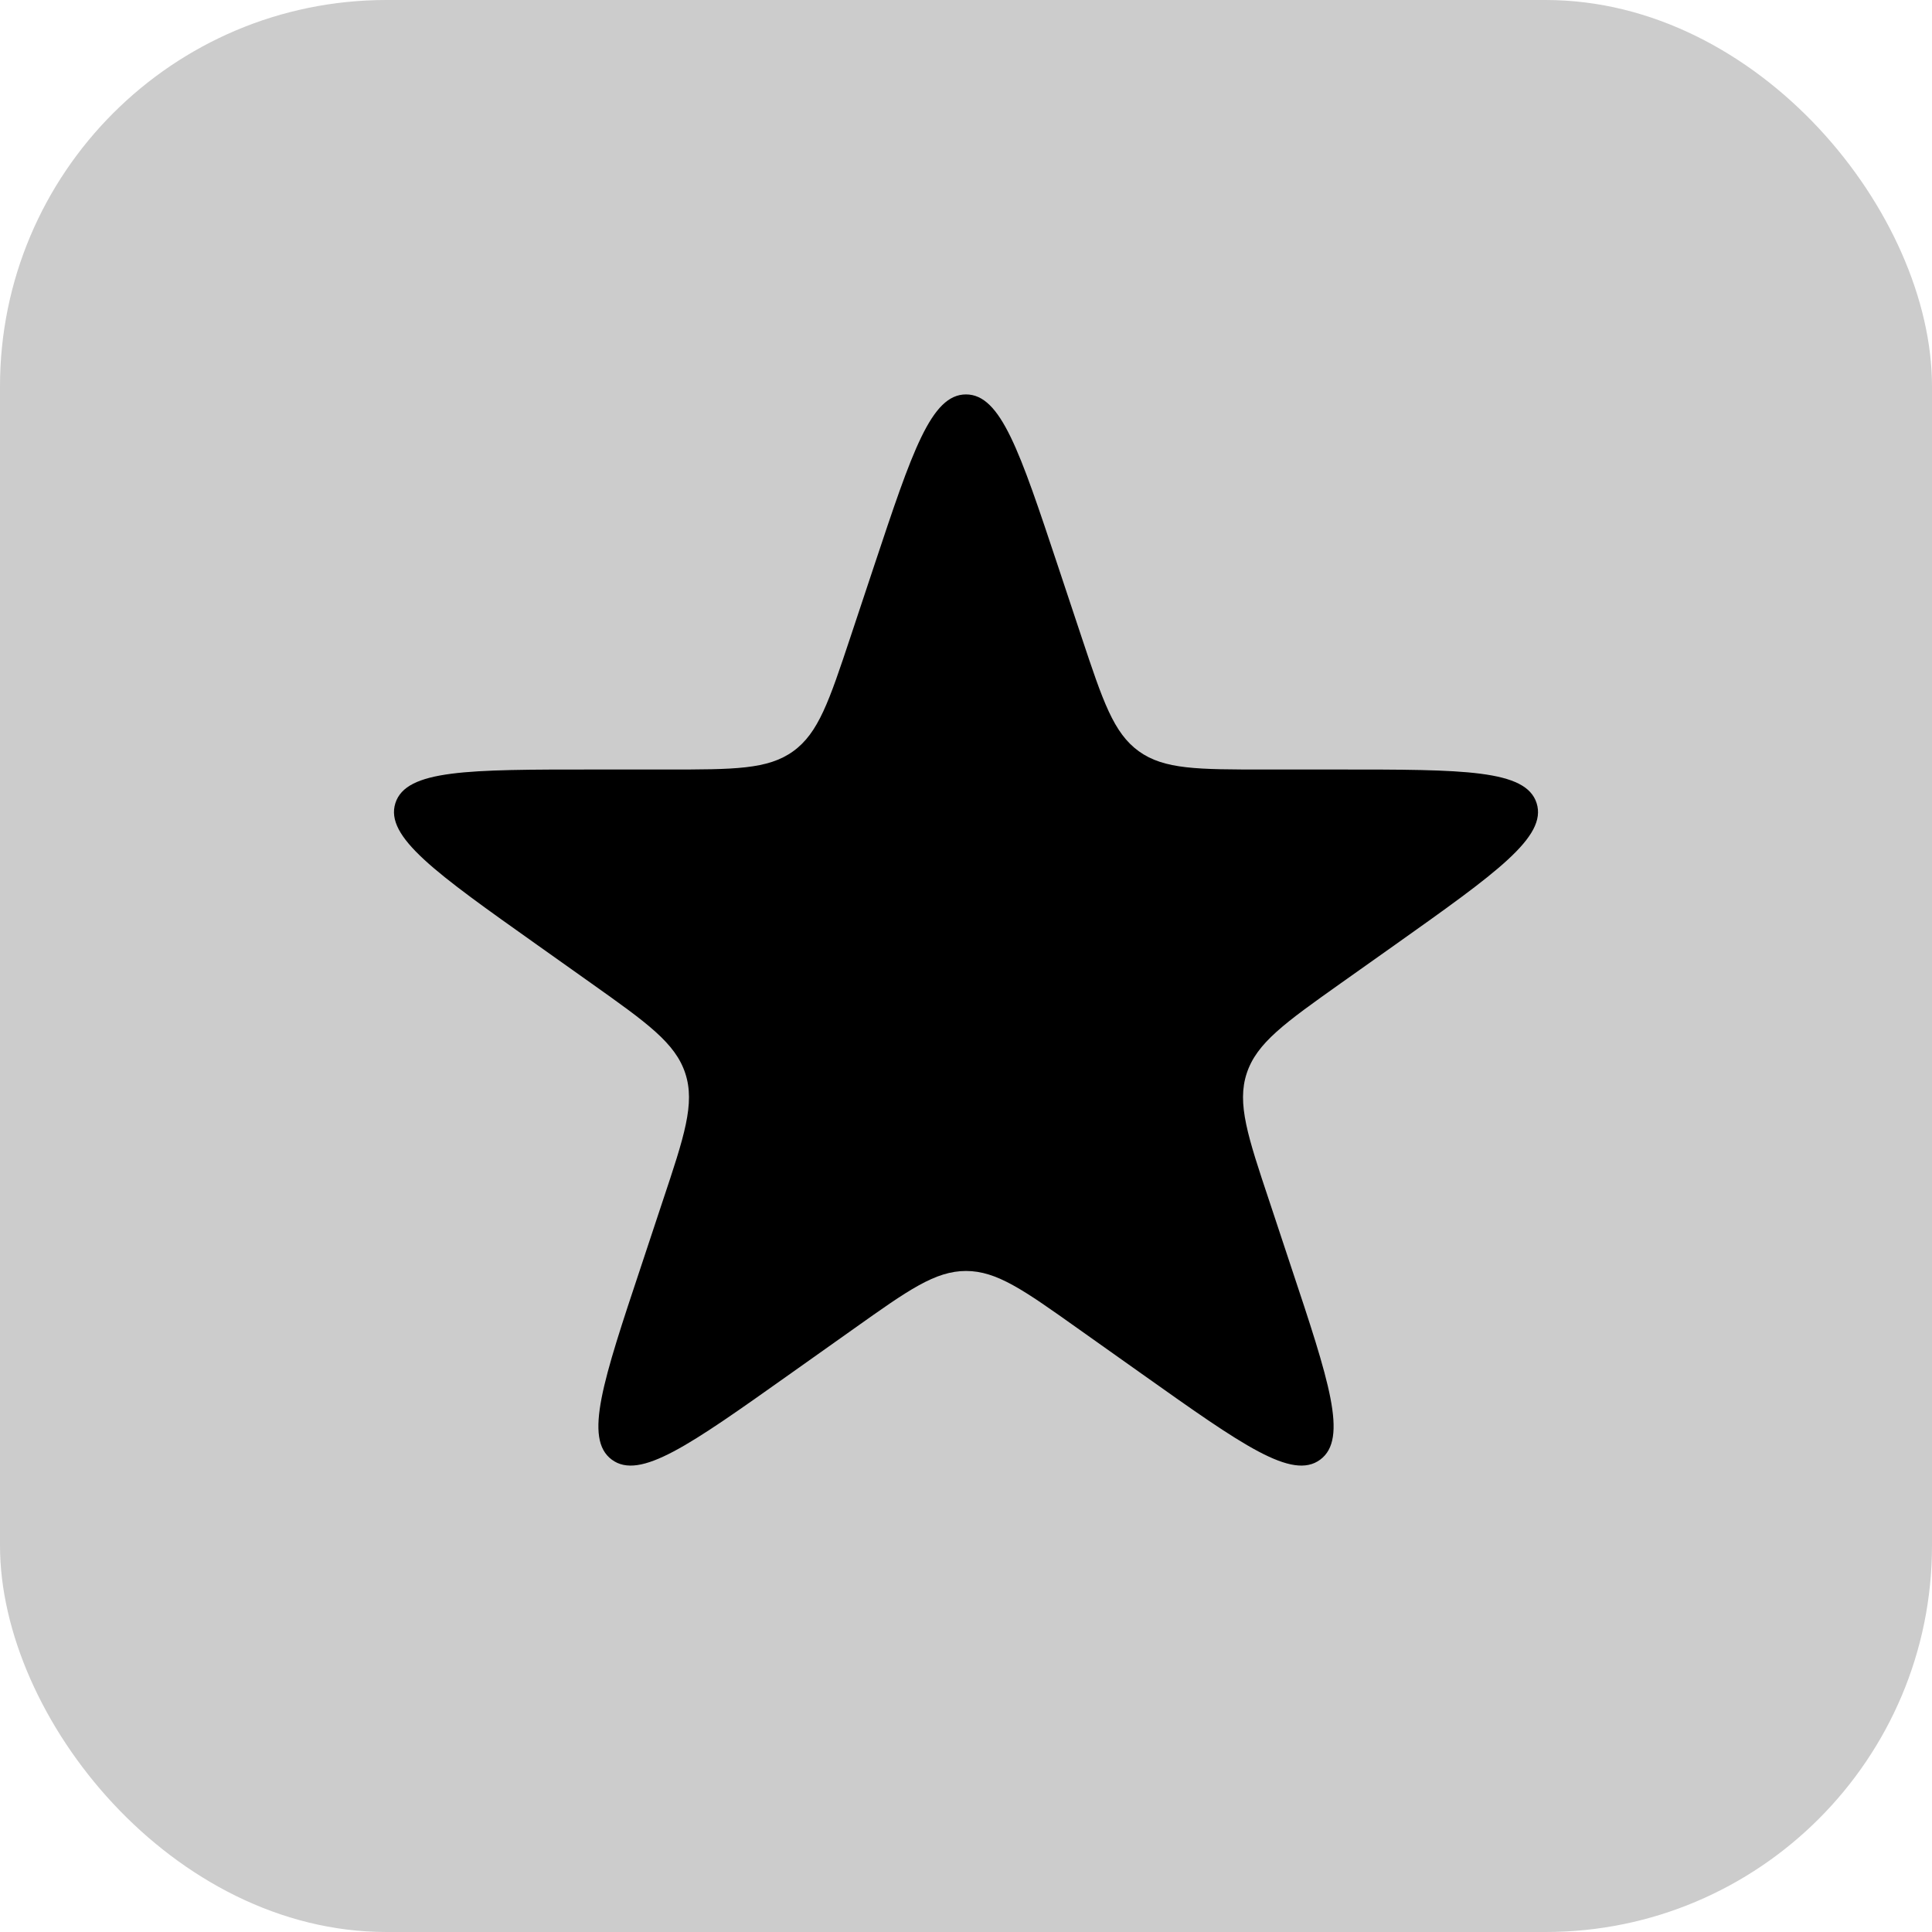 <svg width="20" height="20" viewBox="0 0 20 20" fill="none" xmlns="http://www.w3.org/2000/svg">
<rect width="20" height="20" rx="4" fill="currentColor" fill-opacity="0.2"/>
<path d="M9.051 5.851C9.443 4.673 9.639 4.083 10 4.083C10.361 4.083 10.557 4.673 10.949 5.851L11.197 6.597C11.417 7.258 11.527 7.588 11.789 7.777C12.051 7.966 12.399 7.966 13.095 7.966H13.862C15.152 7.966 15.796 7.966 15.907 8.314C16.018 8.662 15.492 9.035 14.441 9.781L13.882 10.177C13.3 10.59 13.009 10.797 12.906 11.111C12.803 11.424 12.916 11.763 13.142 12.44L13.361 13.101C13.759 14.296 13.958 14.894 13.667 15.11C13.376 15.326 12.862 14.961 11.834 14.232L11.157 13.752C10.598 13.355 10.319 13.157 10 13.157C9.681 13.157 9.402 13.355 8.843 13.752L8.166 14.232C7.138 14.961 6.624 15.326 6.333 15.11C6.042 14.894 6.241 14.296 6.639 13.101L6.858 12.44C7.084 11.763 7.197 11.424 7.094 11.111C6.991 10.797 6.7 10.59 6.118 10.177L5.56 9.781C4.508 9.035 3.982 8.662 4.093 8.314C4.204 7.966 4.848 7.966 6.138 7.966H6.905C7.601 7.966 7.949 7.966 8.211 7.777C8.473 7.588 8.583 7.258 8.803 6.597L9.051 5.851Z" fill="currentColor"/>
</svg>

